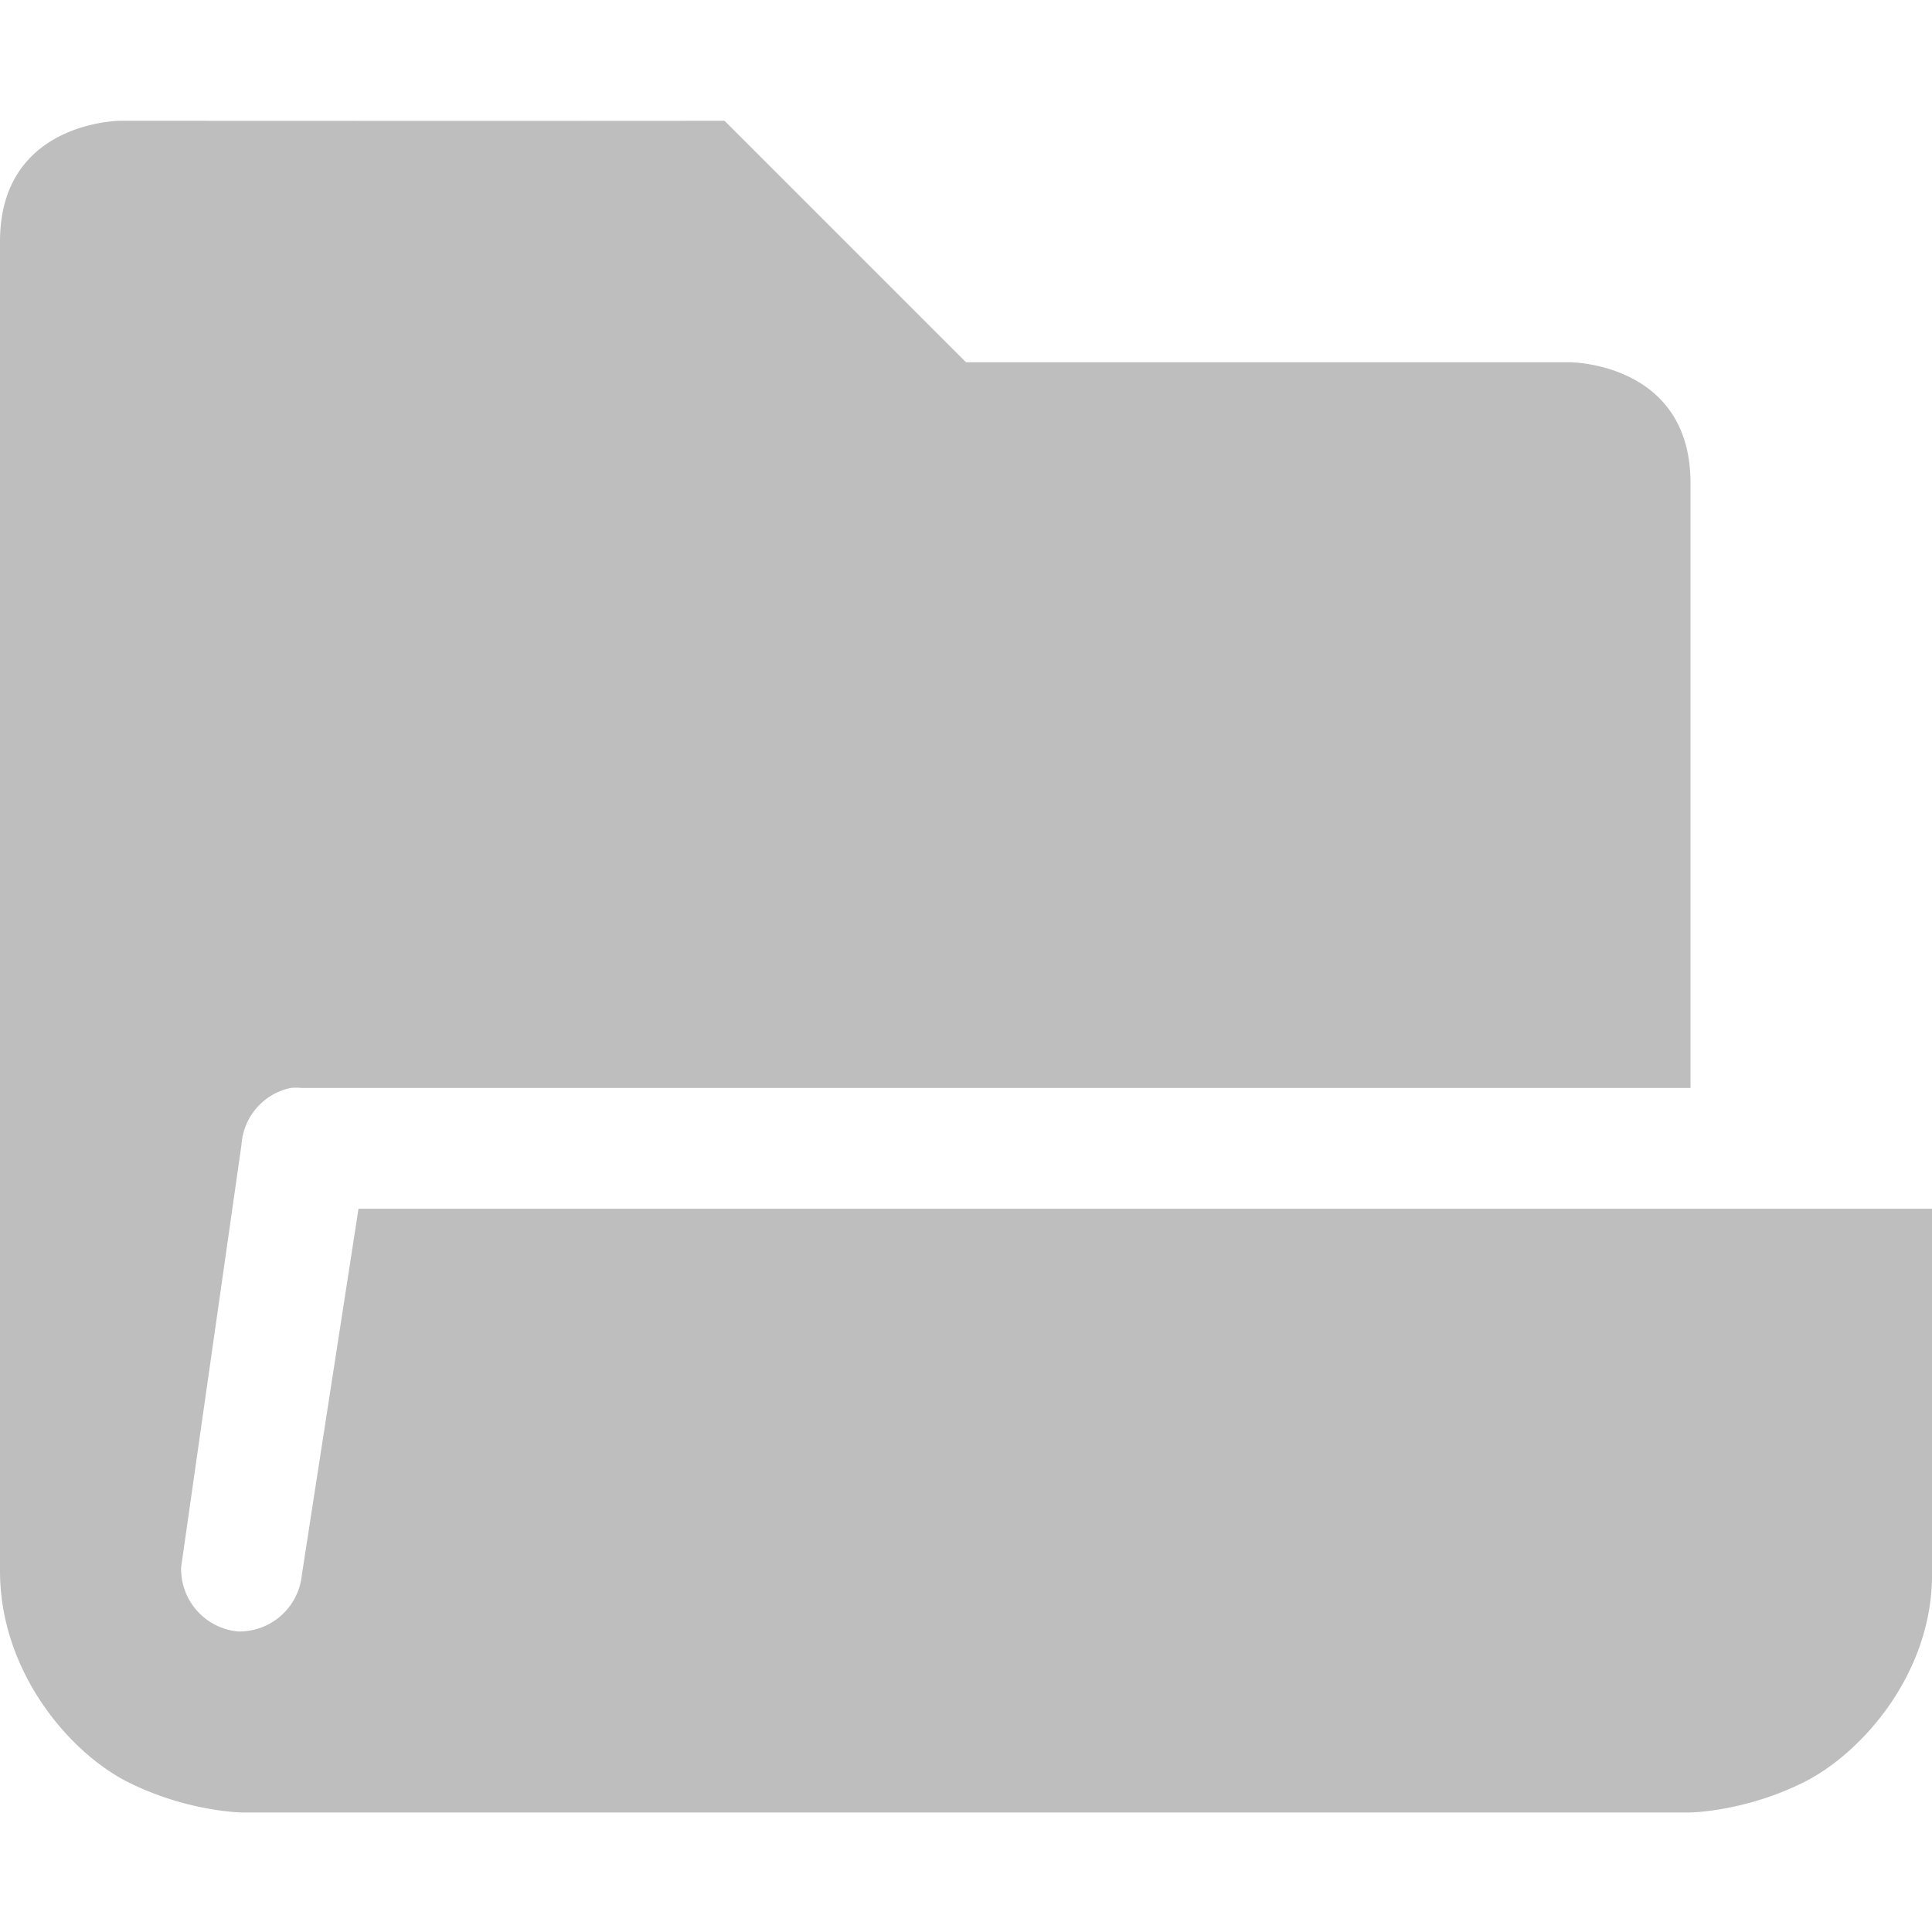<svg height="16" viewBox="0 0 16 16" width="16" xmlns="http://www.w3.org/2000/svg"><title>Gnome Symbolic Icon Theme</title><path d="M0 2v11.01c0 .833.574 1.506 1.063 1.75.488.244.937.25.937.25h12s.449-.006.938-.25c.488-.244 1.077-.917 1.062-1.75v-3H2.969L2.5 13.041a.52.52 0 0 1-.531.47.52.52 0 0 1-.469-.532l.5-3.5a.515.515 0 0 1 .406-.469.489.489 0 0 1 .094 0H14V4c0-1-1-1-1-1H8L6 1c-1.432.002-5 0-5 0S0 1 0 2z" style="line-height:normal;-inkscape-font-specification:Sans;text-indent:0;text-align:start;text-decoration-line:none;text-transform:none;marker:none" color="#000" font-weight="400" font-family="Sans" overflow="visible" fill="#bebebe"/></svg>